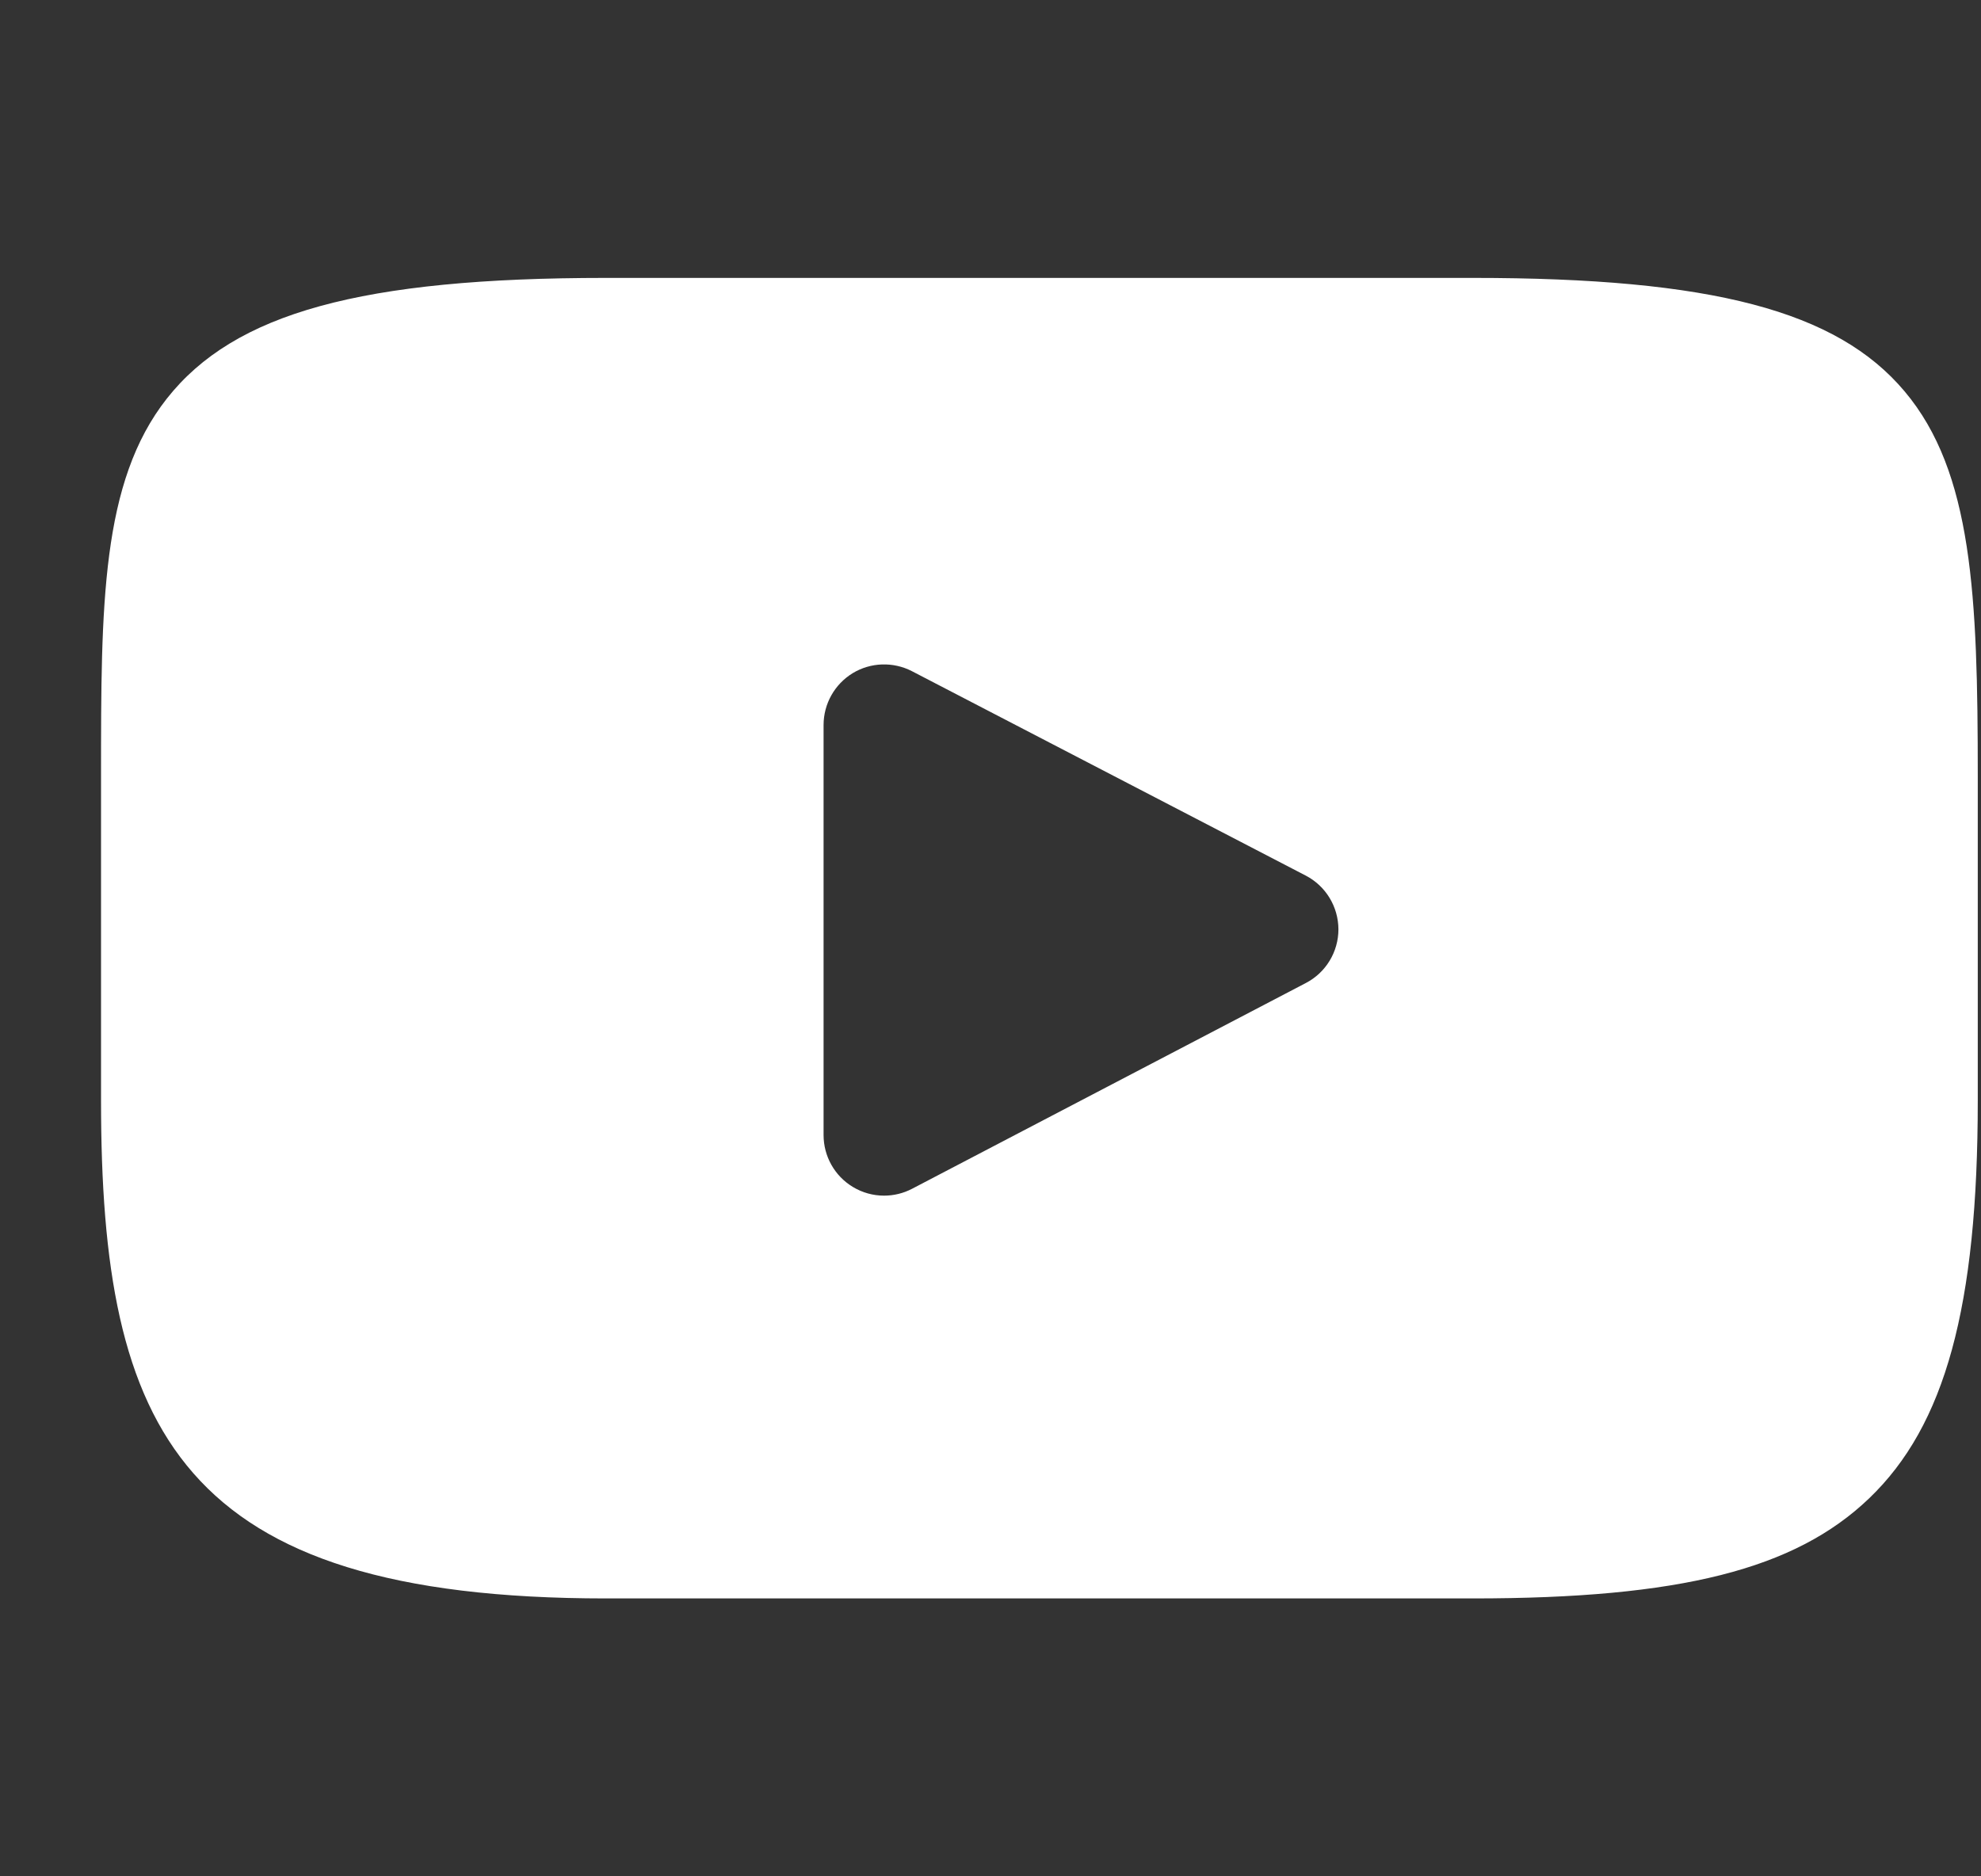<svg width="19" height="18" viewBox="0 0 19 18" fill="none" xmlns="http://www.w3.org/2000/svg">
<rect x="0" y="0" width="19" height="18" fill="#333333" stroke="none"/>
<g clip-path="url(#clip0_94_649)">
<path d="M18.267 3.754C17.617 2.981 16.418 2.666 14.127 2.666H5.811C3.467 2.666 2.247 3.002 1.6 3.824C0.969 4.626 0.969 5.807 0.969 7.442V10.558C0.969 13.726 1.718 15.334 5.811 15.334H14.127C16.114 15.334 17.215 15.056 17.927 14.374C18.657 13.675 18.969 12.534 18.969 10.558V7.442C18.969 5.718 18.92 4.529 18.267 3.754ZM12.525 9.43L8.748 11.404C8.664 11.448 8.572 11.47 8.479 11.47C8.375 11.47 8.271 11.442 8.179 11.386C8.005 11.281 7.899 11.092 7.899 10.889V6.955C7.899 6.752 8.005 6.564 8.178 6.458C8.351 6.353 8.567 6.346 8.747 6.439L12.524 8.4C12.716 8.5 12.836 8.698 12.837 8.915C12.837 9.131 12.717 9.33 12.525 9.43Z" fill="white"/>
</g>
<defs>
<clipPath id="clip0_94_649">
<rect width="18" height="18" fill="white" transform="translate(0.969)"/>
</clipPath>
</defs>
</svg>
